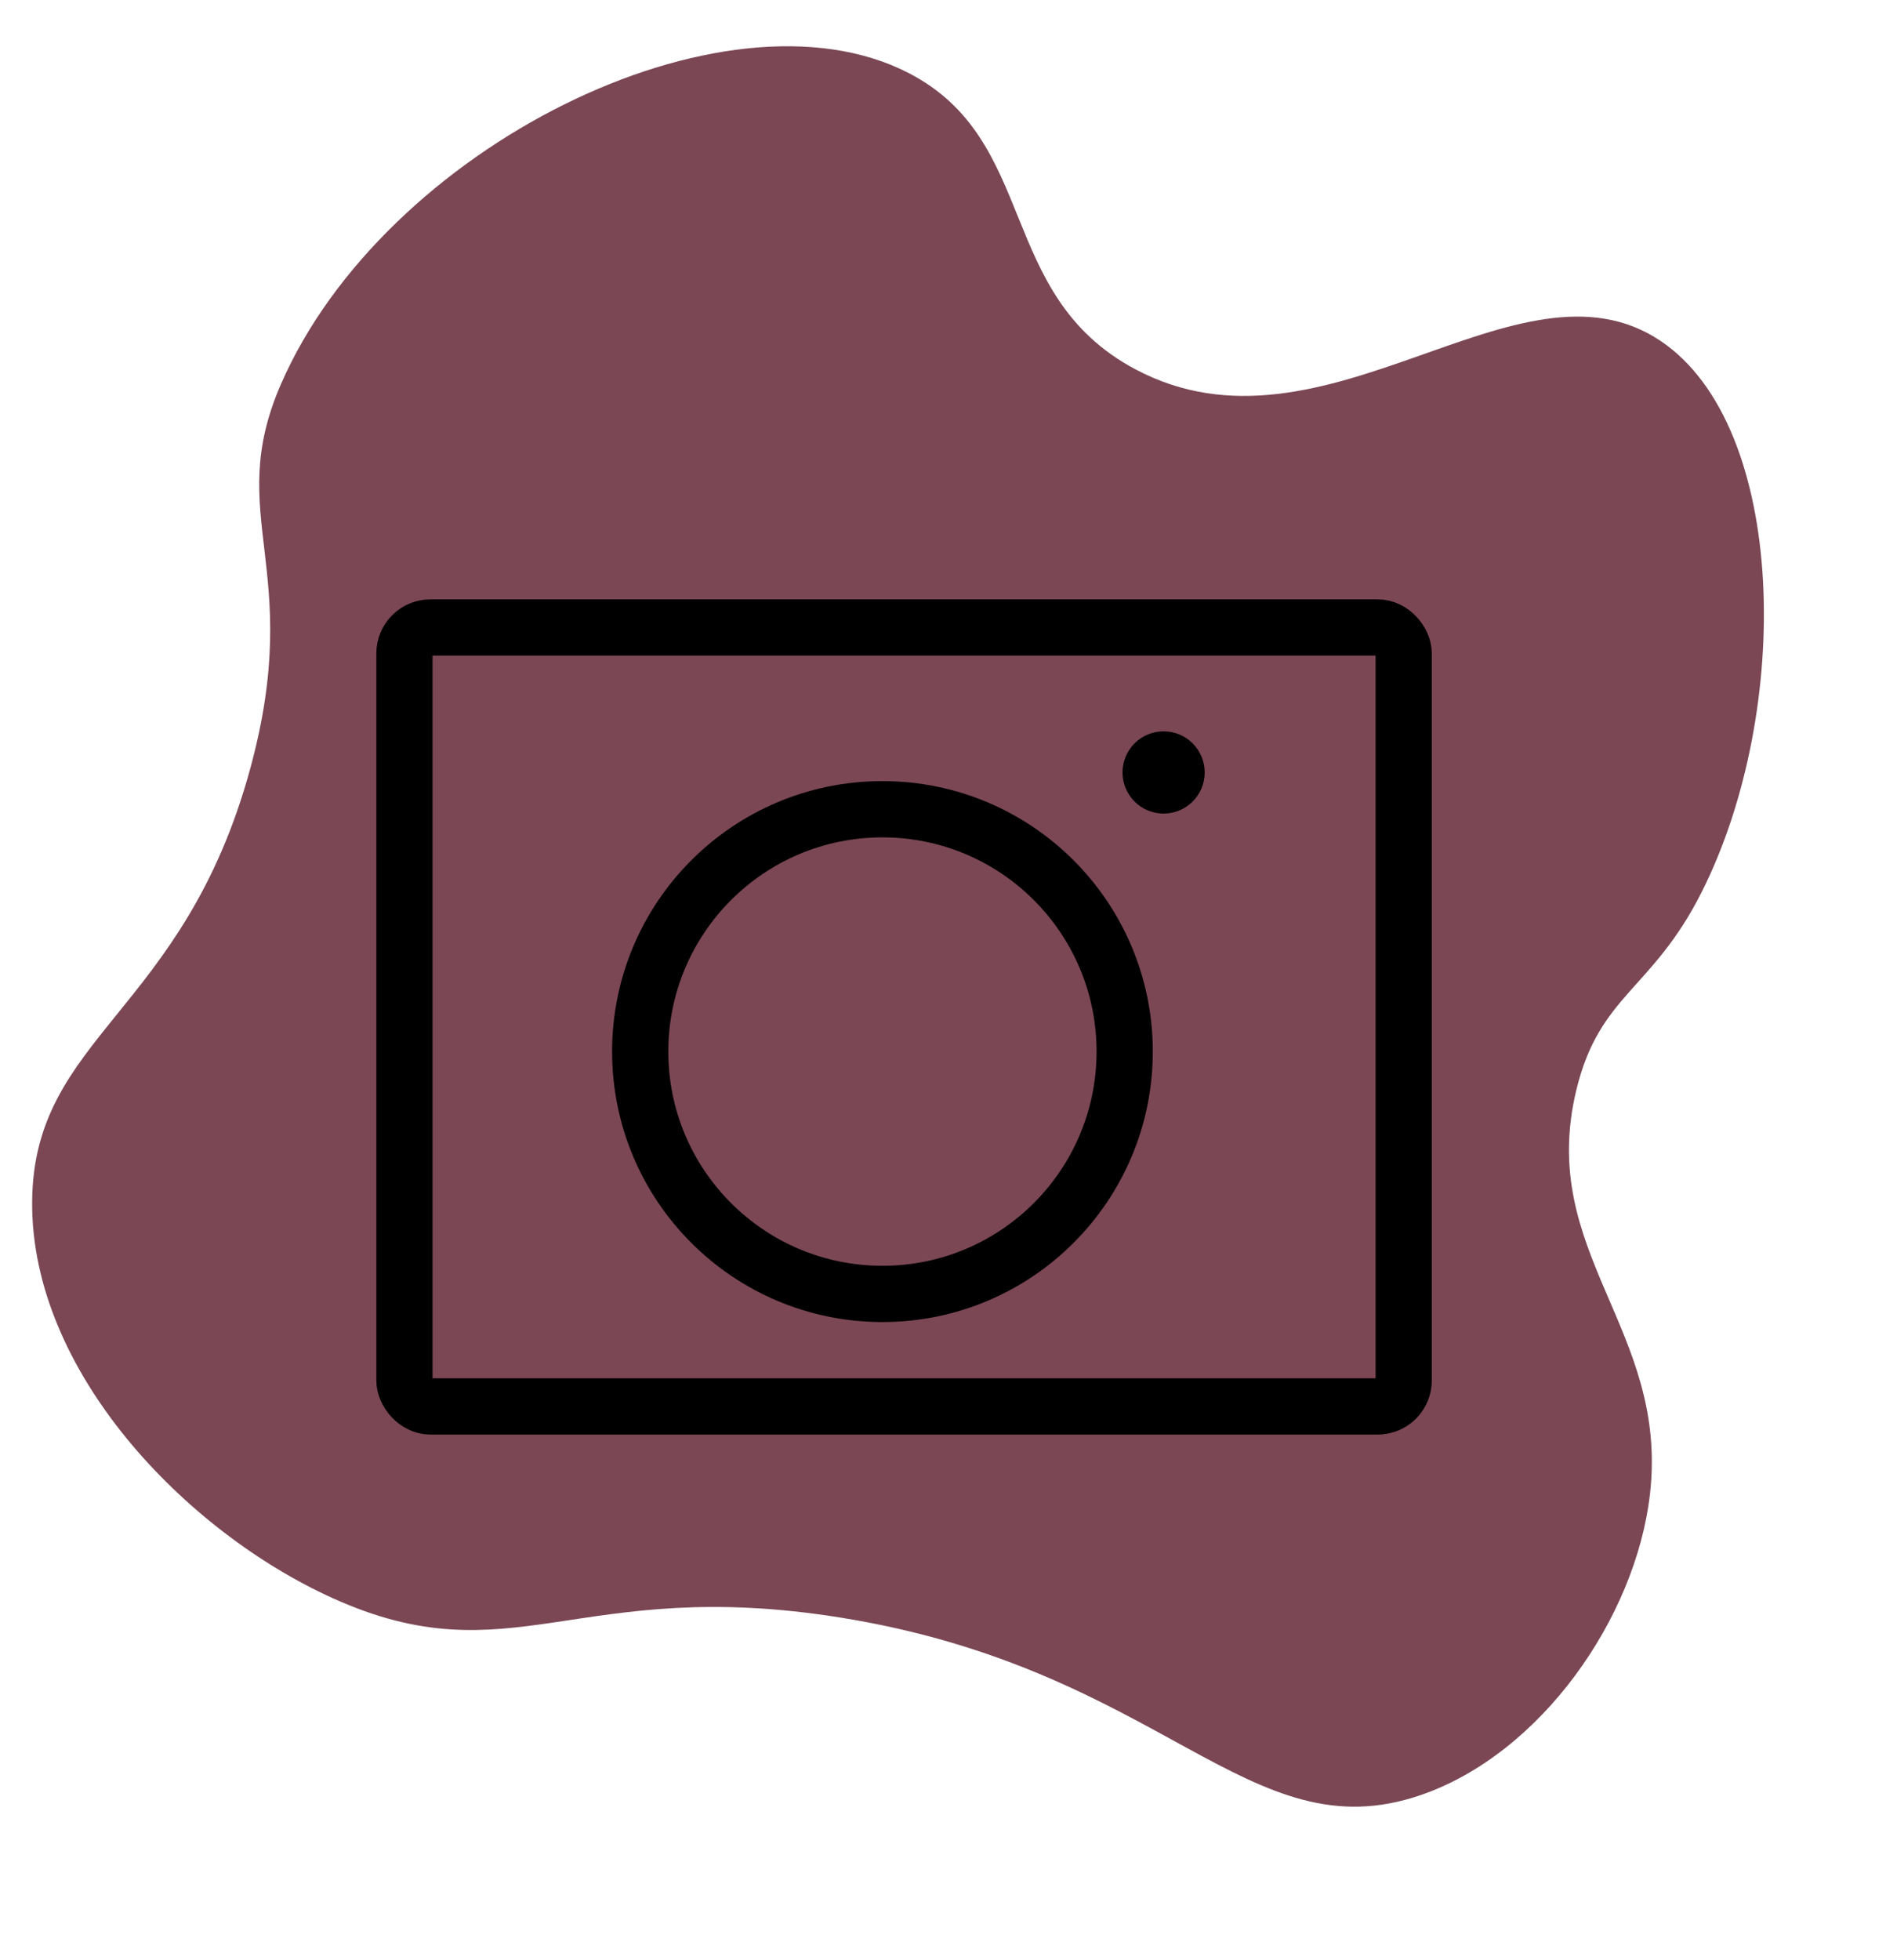 <svg xmlns="http://www.w3.org/2000/svg" viewBox="0 0 872 906">
  <defs>
    <style>
      .instagram-cls-1 {
        fill: #5a1a2b;
        opacity: 0.8;
      }

      .instagram-cls-2 {
        fill: none;
        stroke: #000;
        stroke-miterlimit: 10;
        stroke-width: 26px;
      }
    </style>
  </defs>
  <title>instagram</title>
  <g id="Layer_8" data-name="Layer 8">
    <g id="instagram">
      <path class="instagram-cls-1" d="M786.86,412.12c-22.94,45.67-47.26,47.3-58,91.5-18.32,75.44,42.84,110.61,34,187-6.61,57.19-50.44,119.94-106,139-79.87,27.4-118.6-57.93-268-82-122.2-19.69-152.25,28.39-235-9-68.09-30.77-139.43-104.75-139-183,.43-77.12,70.16-87.06,101-201,25-92.24-12.54-116,14-177,47.6-109.44,205.1-187.48,290-144,60.95,31.21,40.34,102.55,105,137,87.79,46.77,177-57.44,243-13C826.51,197.11,828.9,328.44,786.86,412.12Z"/>
      <rect class="instagram-cls-2" x="187" y="290" width="462" height="360" rx="12"/>
      <circle class="instagram-cls-2" cx="408" cy="486" r="112"/>
      <circle cx="538" cy="357" r="19"/>
    </g>
  </g>
</svg>
